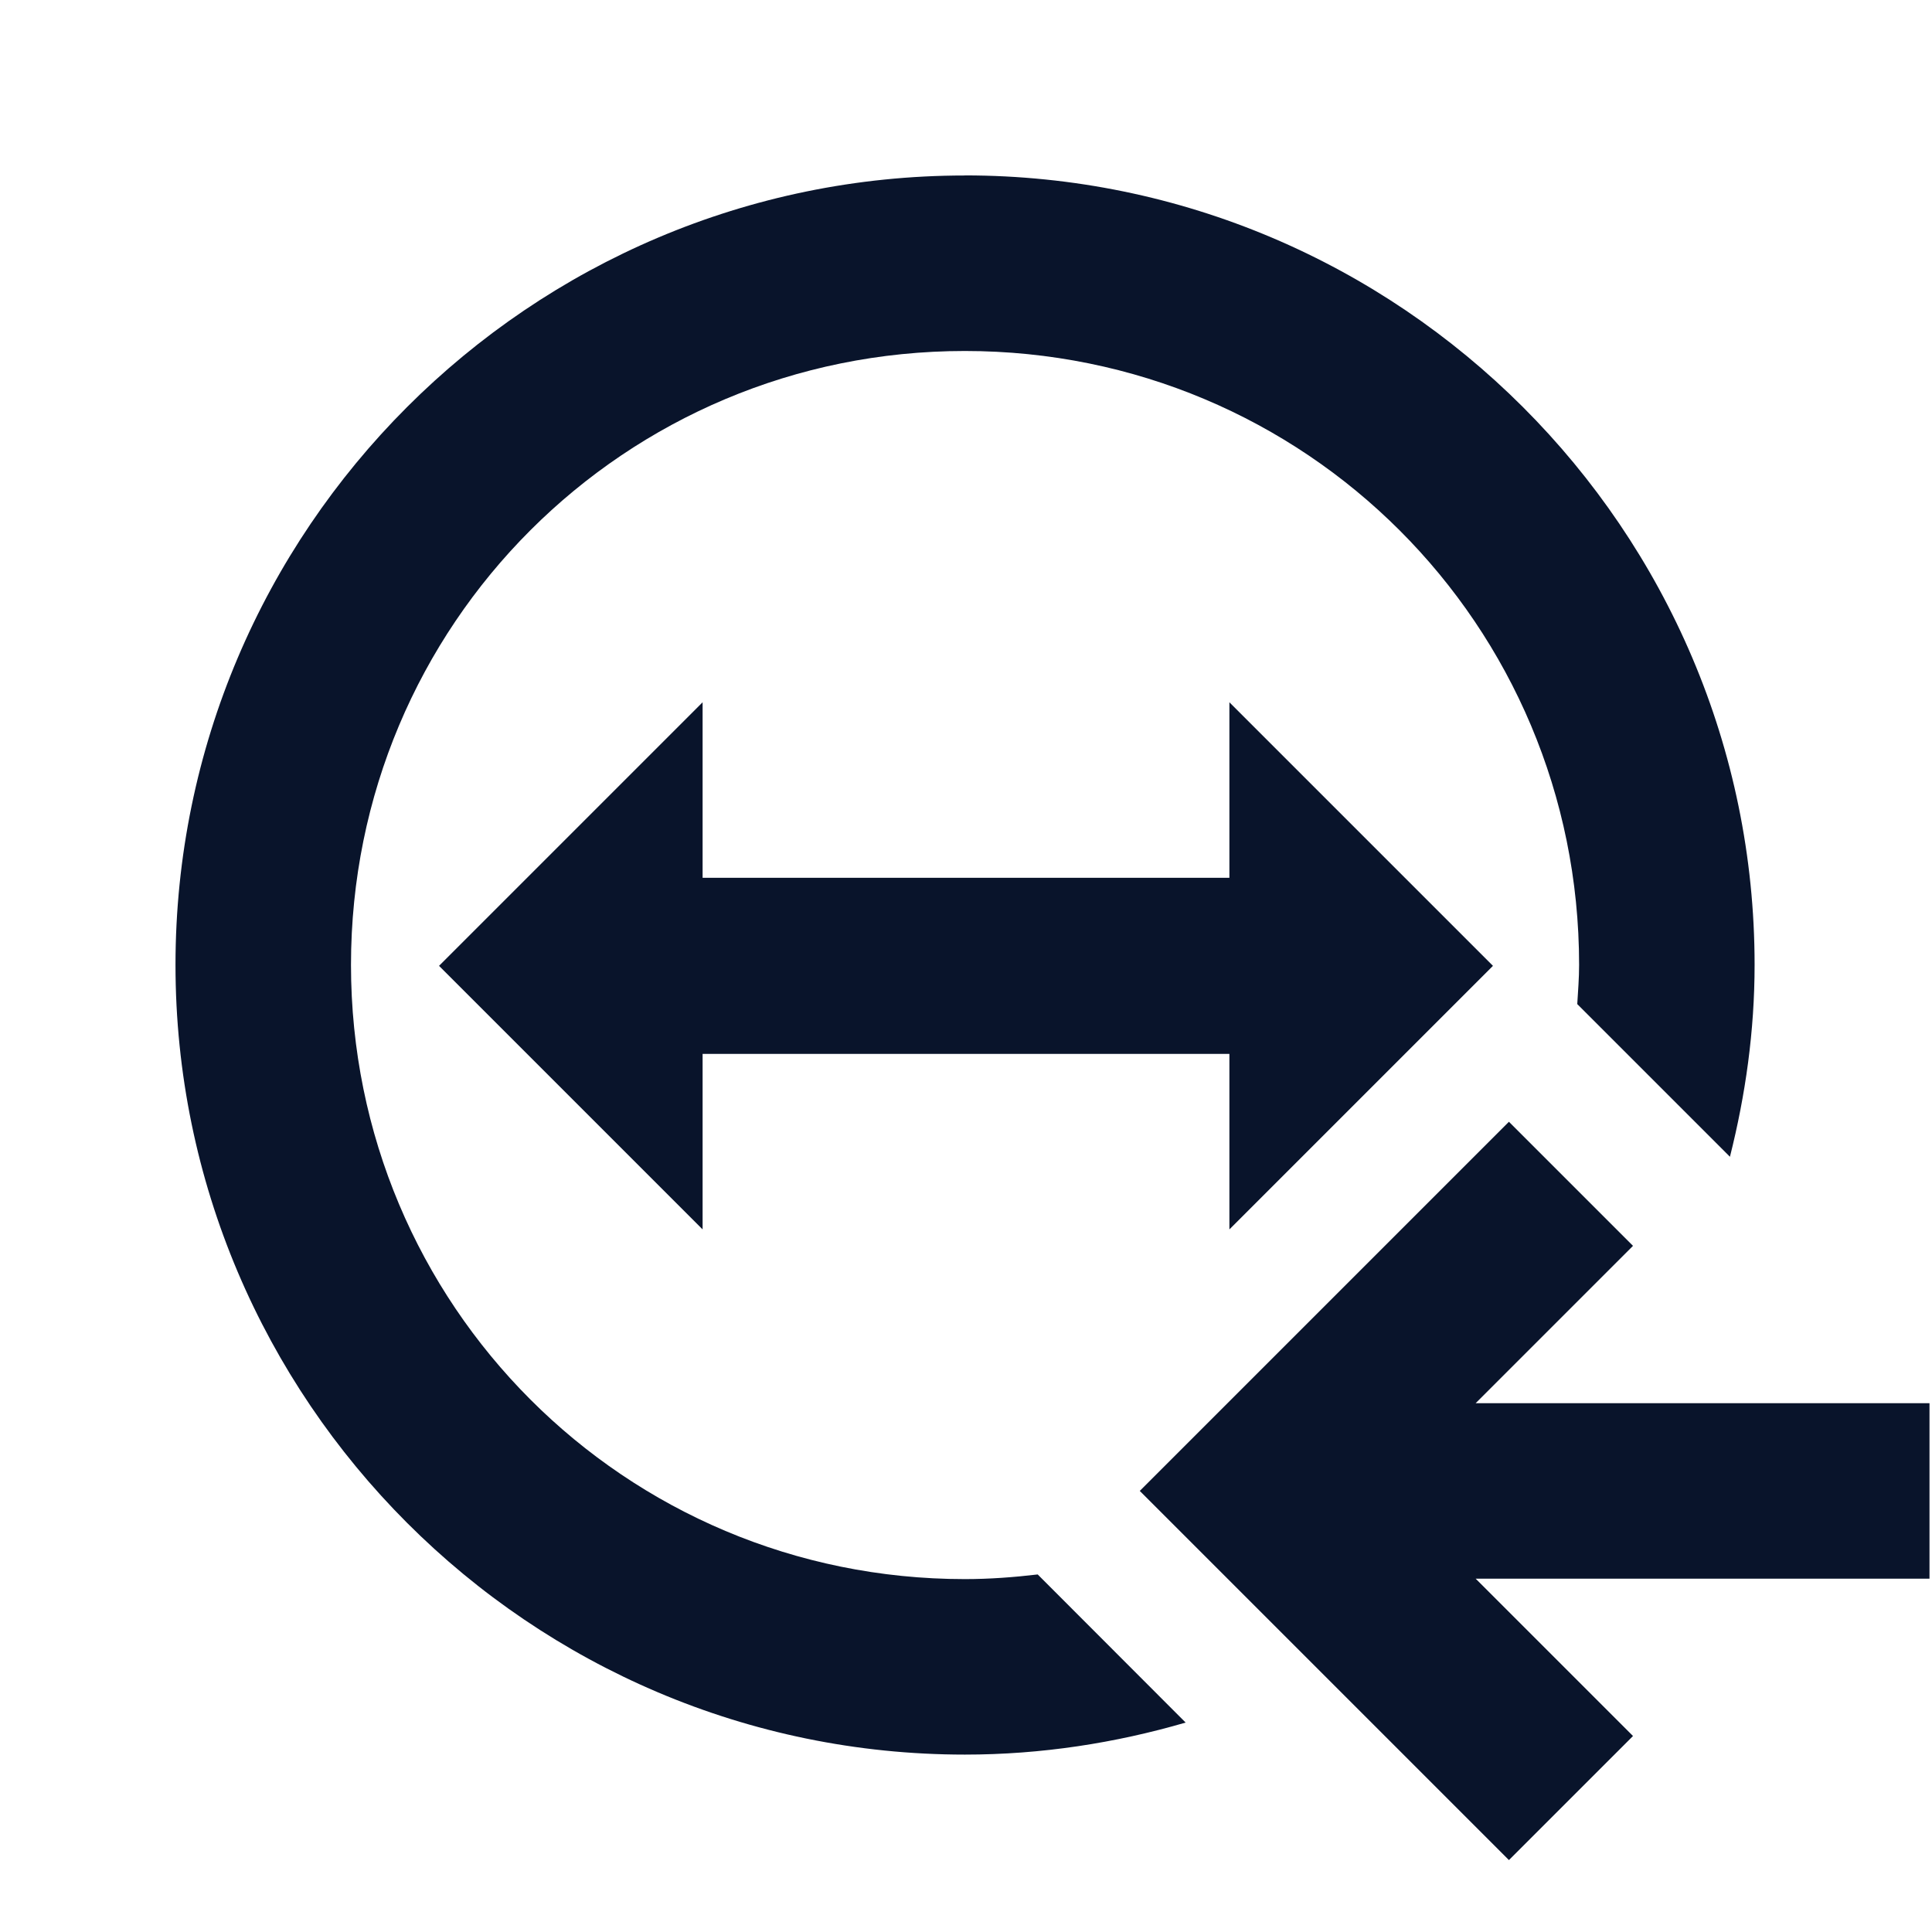 <svg xmlns="http://www.w3.org/2000/svg" width="22" height="22" viewBox="0 0 6.209 6.209">
 <path d="m1.411 3.104 0.847-0.847v0.564h1.693v-0.564l0.847 0.847-0.847 0.847v-0.564h-1.693v0.564z" fill="#09142b" fill-rule="evenodd" />
 <g transform="matrix(.282 0 0 .282 -3.77 -2.384)">
  <path d="m30.565 21.238 1.414 1.414-1.793 1.793h5.172v2h-5.172l1.793 1.793-1.414 1.414-4.207-4.207z" fill="#09142b" />
 </g>
 <path transform="scale(.282)" d="m10.996 2c-4.959 0-8.996 4.04-8.996 8.996 0 4.959 4.04 9 8.996 9 0.873 0 1.716-0.132 2.516-0.365l-1.686-1.688c-0.272 0.032-0.549 0.053-0.83 0.053-3.878 0-6.996-3.126-6.996-7 0-3.878 3.118-6.996 6.996-6.996s7 3.118 7 6.996c0 0.151-0.012 0.299-0.021 0.447l1.74 1.74c0.177-0.702 0.281-1.432 0.281-2.188 0-4.959-4.045-8.996-9-8.996z" color-rendering="auto" fill="#09142b" image-rendering="auto" shape-rendering="auto" solid-color="#000000" isolation="auto" mix-blend-mode="normal" white-space="normal" />
</svg>